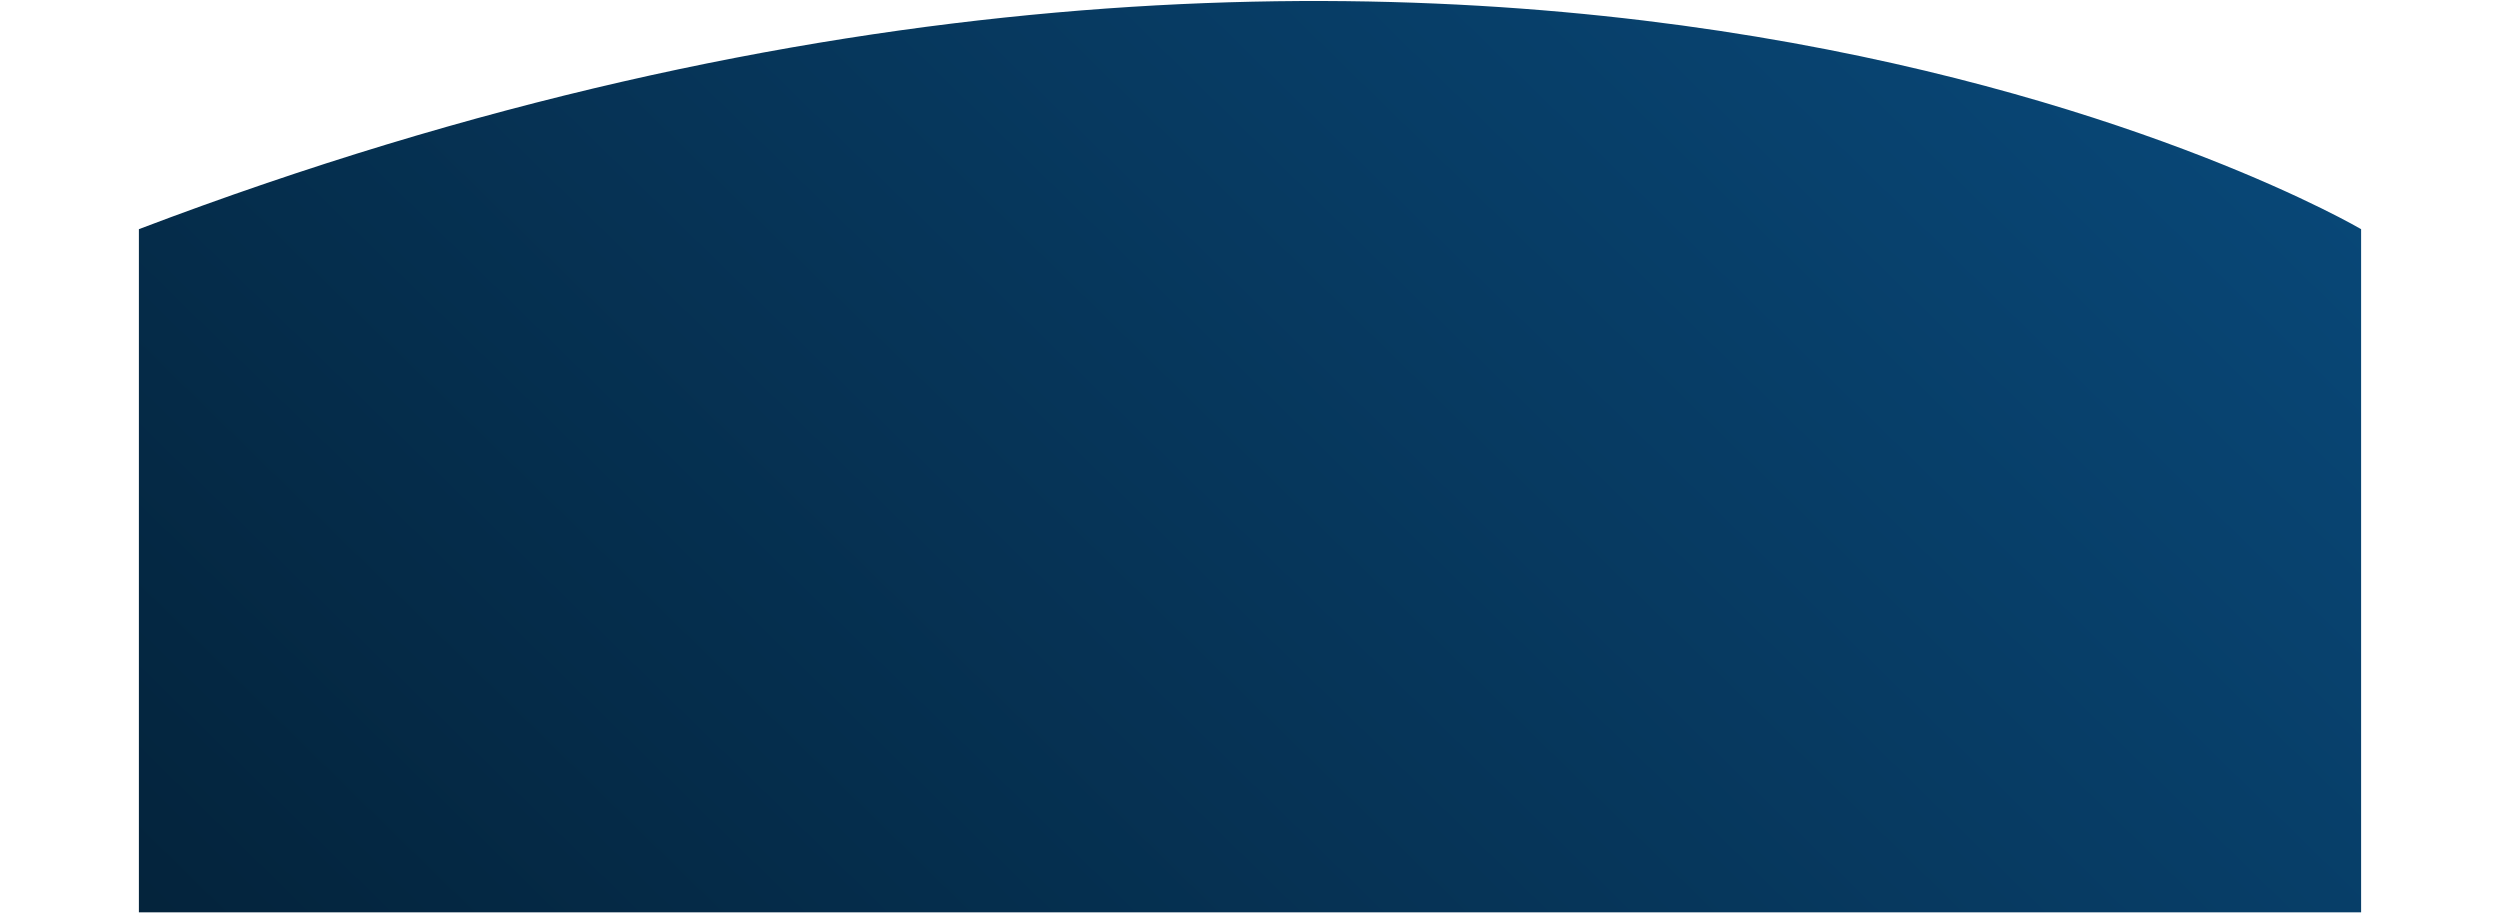 <svg width="1440" height="526" viewBox="0 0 1280 526" fill="none" xmlns="http://www.w3.org/2000/svg">
<path d="M-0 132C777.593 -163.705 1280 132 1280 132V525.5H-0L-0 132Z" fill="url(#paint0_linear_1_14)"/>
<defs>
<linearGradient id="paint0_linear_1_14" x1="104.999" y1="927.5" x2="1546.5" y2="-548.5" gradientUnits="userSpaceOnUse">
<stop stop-color="#031D31"/>
<stop offset="1" stop-color="#0B5B98"/>
</linearGradient>
</defs>
</svg>

